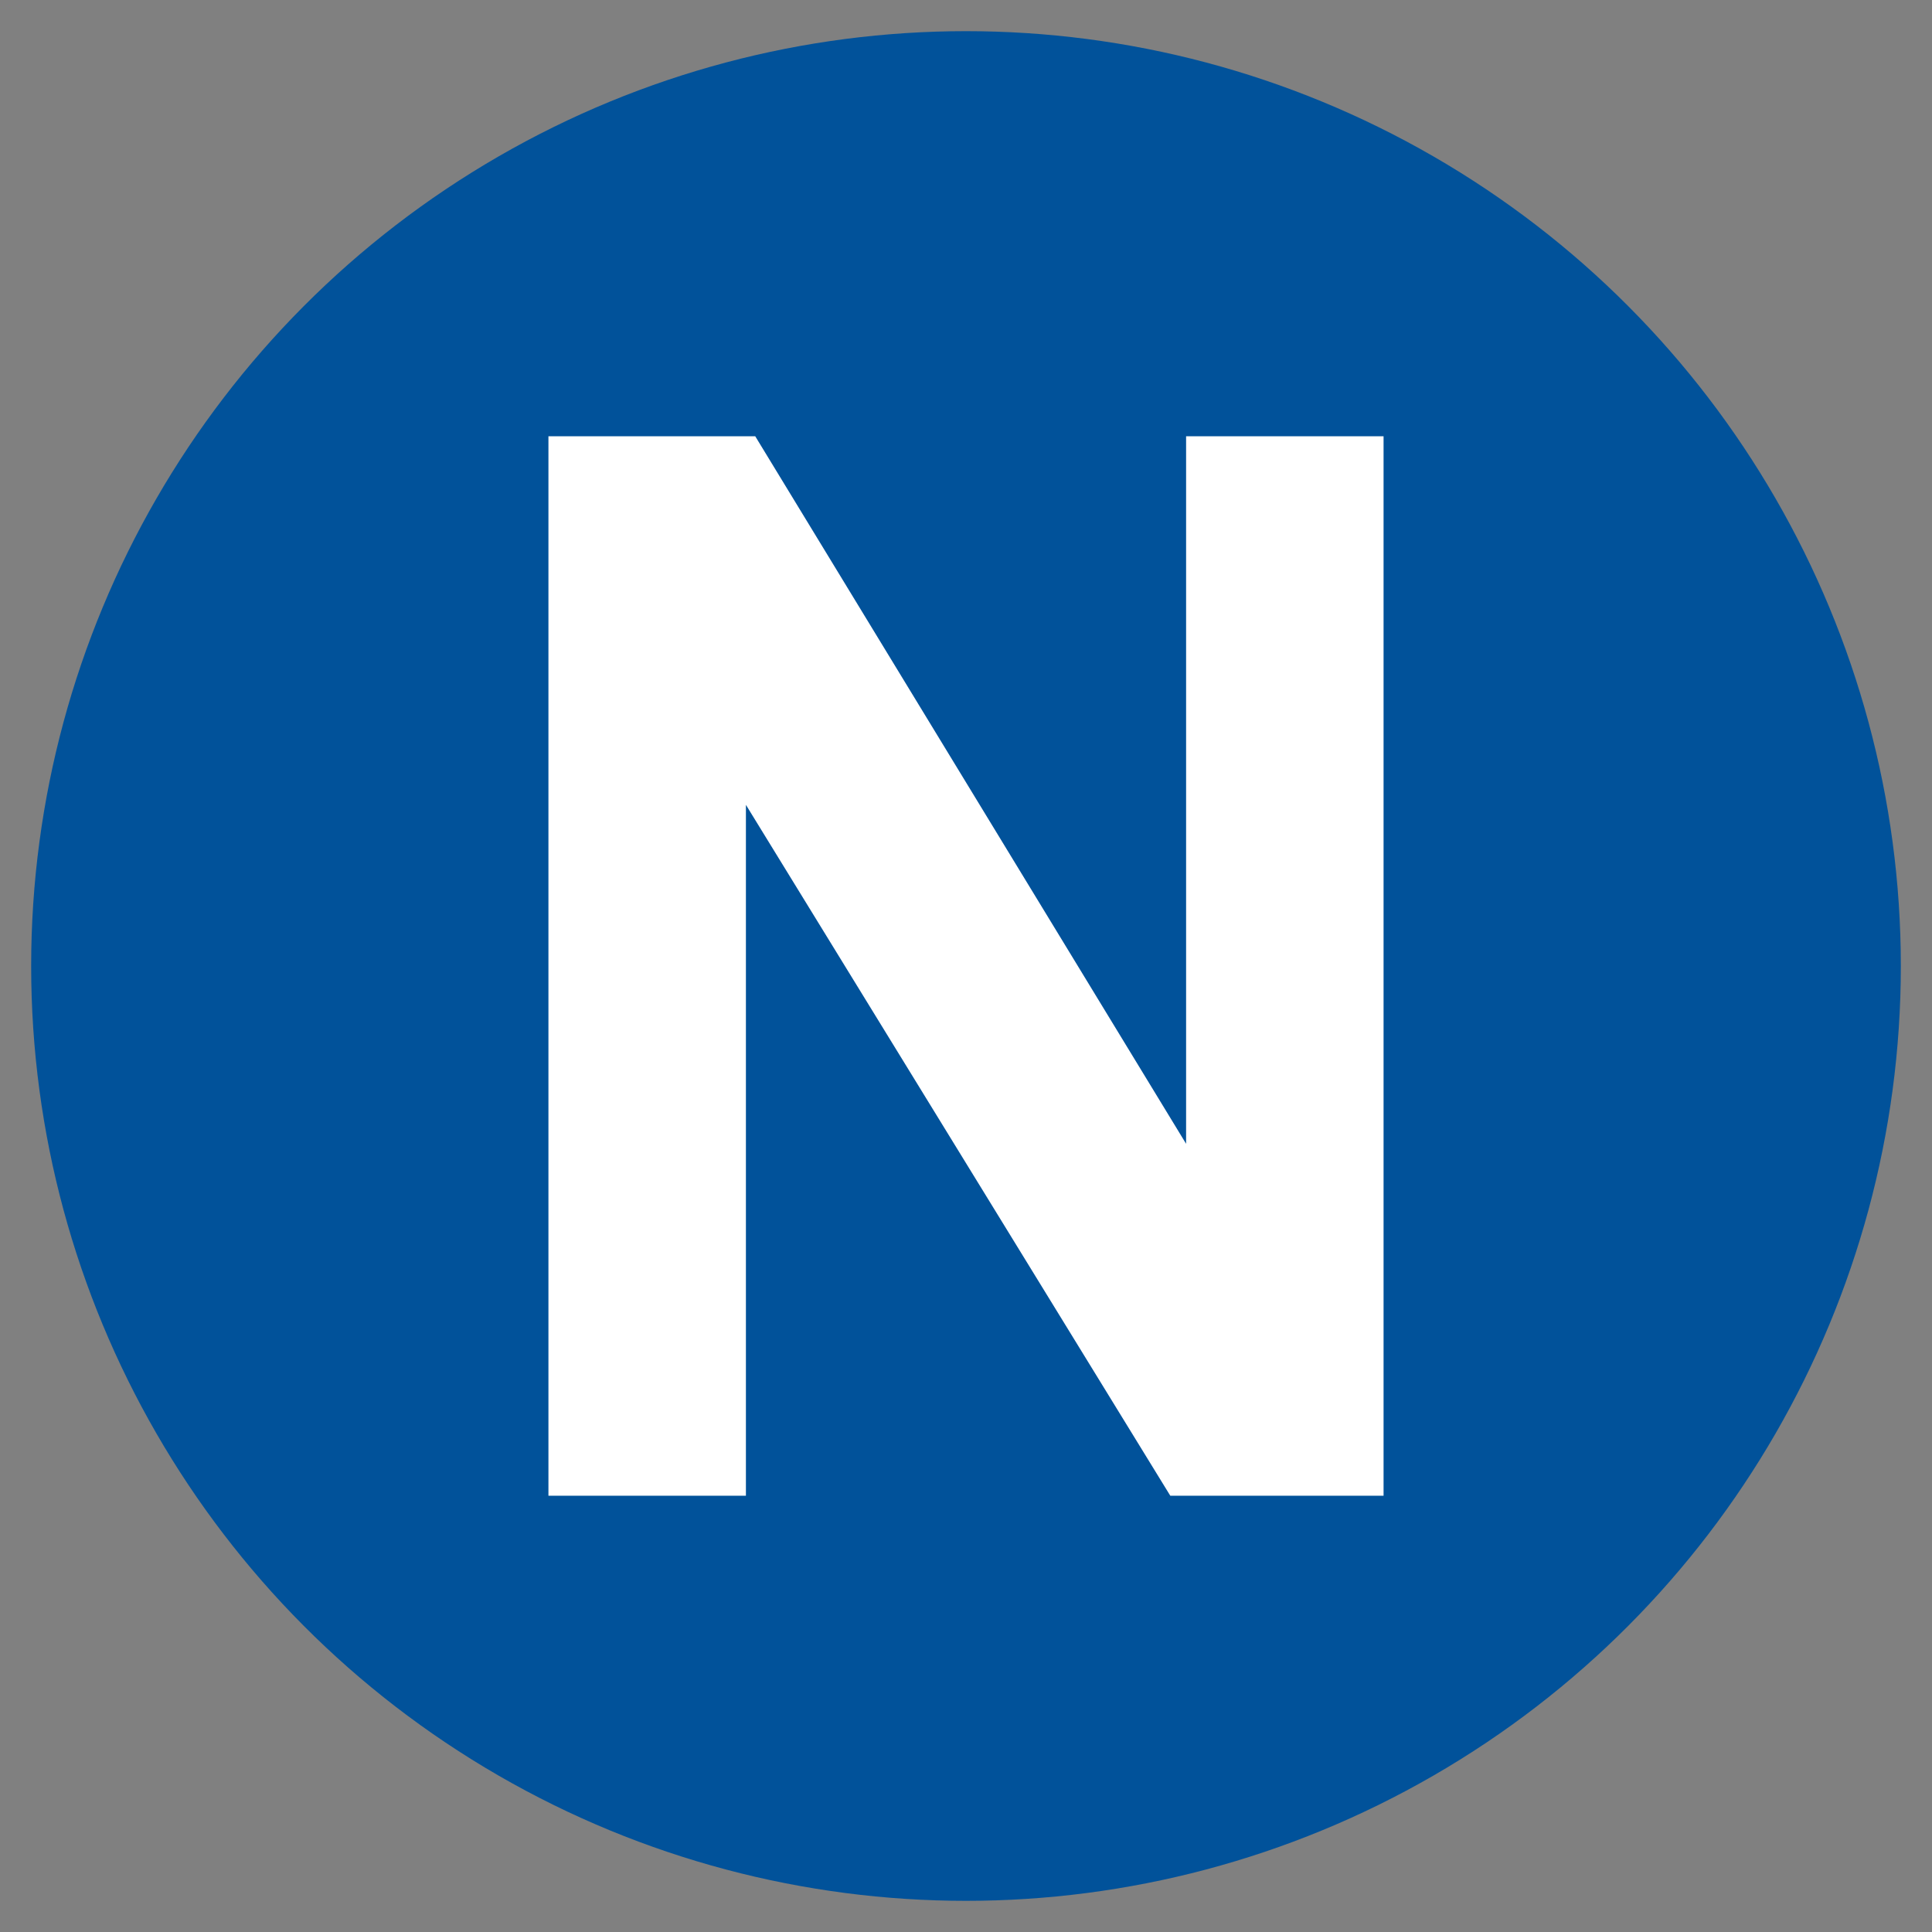 <?xml version="1.0" encoding="utf-8"?>
<!-- Generator: Adobe Illustrator 15.0.0, SVG Export Plug-In . SVG Version: 6.00 Build 0)  -->
<!DOCTYPE svg PUBLIC "-//W3C//DTD SVG 1.1//EN" "http://www.w3.org/Graphics/SVG/1.1/DTD/svg11.dtd">
<svg version="1.1" id="Layer_1" xmlns="http://www.w3.org/2000/svg" xmlns:xlink="http://www.w3.org/1999/xlink" x="0px" y="0px"
	 width="155px" height="155px" viewBox="0 0 155 155" enable-background="new 0 0 155 155" xml:space="preserve">
<rect x="0" y="0" width="155" height="155" fill="#808080" stroke="none"/>
<circle fill="#01529A" cx="77.5" cy="77.5" r="75"/>
<path fill="#FFFFFF" d="M44,120V35h16.591l34.567,56.764V35H111v85H93.891L59.843,64.57V120H44z"/>
</svg>
